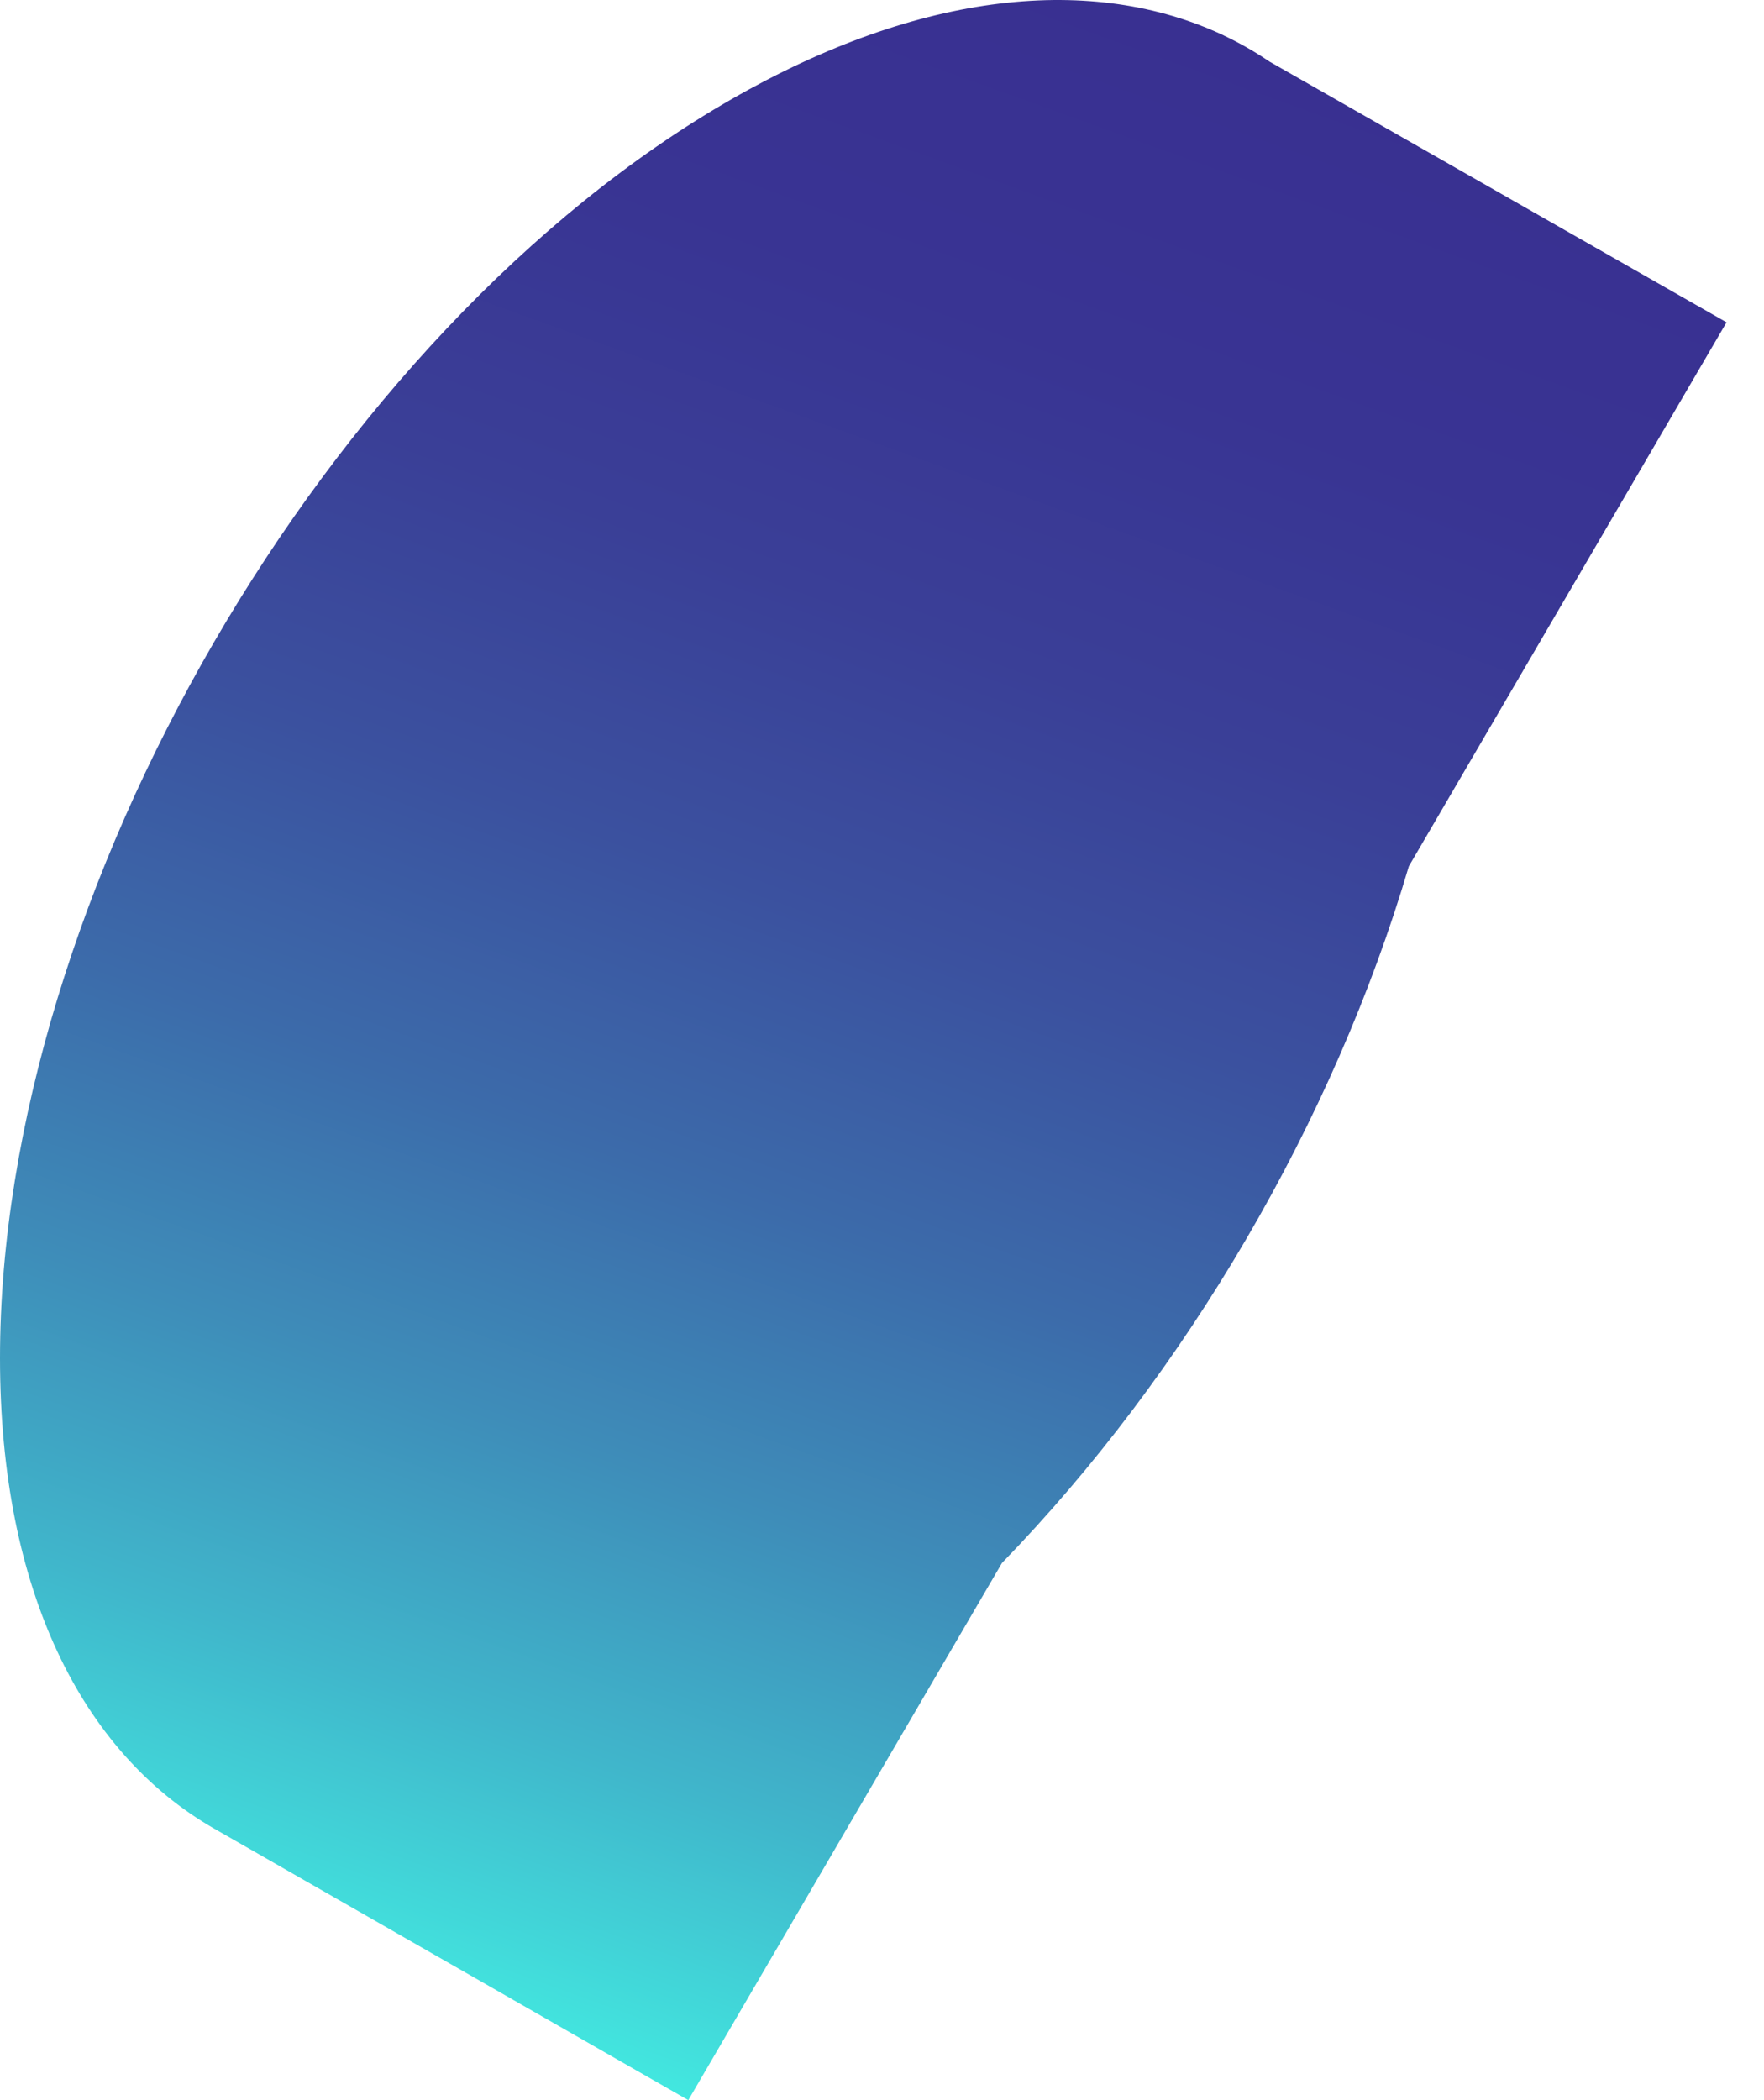 <svg width="21" height="25" viewBox="0 0 21 25" fill="none" xmlns="http://www.w3.org/2000/svg">
<path d="M8.194 25L11.928 18.606C14.125 16.342 15.881 13.335 16.772 10.312L20.554 3.837L15.114 0.734C14.94 0.616 14.758 0.512 14.568 0.422L14.565 0.42C13.018 -0.307 10.963 -0.113 8.707 1.182C3.898 3.941 0 10.65 0 16.167C0 18.925 0.973 20.862 2.548 21.767L2.55 21.768L8.194 25Z" fill="url(#paint0_linear_33609_1412)"/>
<defs>
<linearGradient id="paint0_linear_33609_1412" x1="4.779" y1="23.765" x2="13.383" y2="-0.026" gradientUnits="userSpaceOnUse">
<stop stop-color="#42E8E0"/>
<stop offset="0.005" stop-color="#42E6DF"/>
<stop offset="0.136" stop-color="#40B6CB"/>
<stop offset="0.271" stop-color="#3E8DB9"/>
<stop offset="0.407" stop-color="#3C6BAA"/>
<stop offset="0.547" stop-color="#3B519F"/>
<stop offset="0.689" stop-color="#3A3F97"/>
<stop offset="0.838" stop-color="#393493"/>
<stop offset="1" stop-color="#393091"/>
</linearGradient>
</defs>
</svg>

